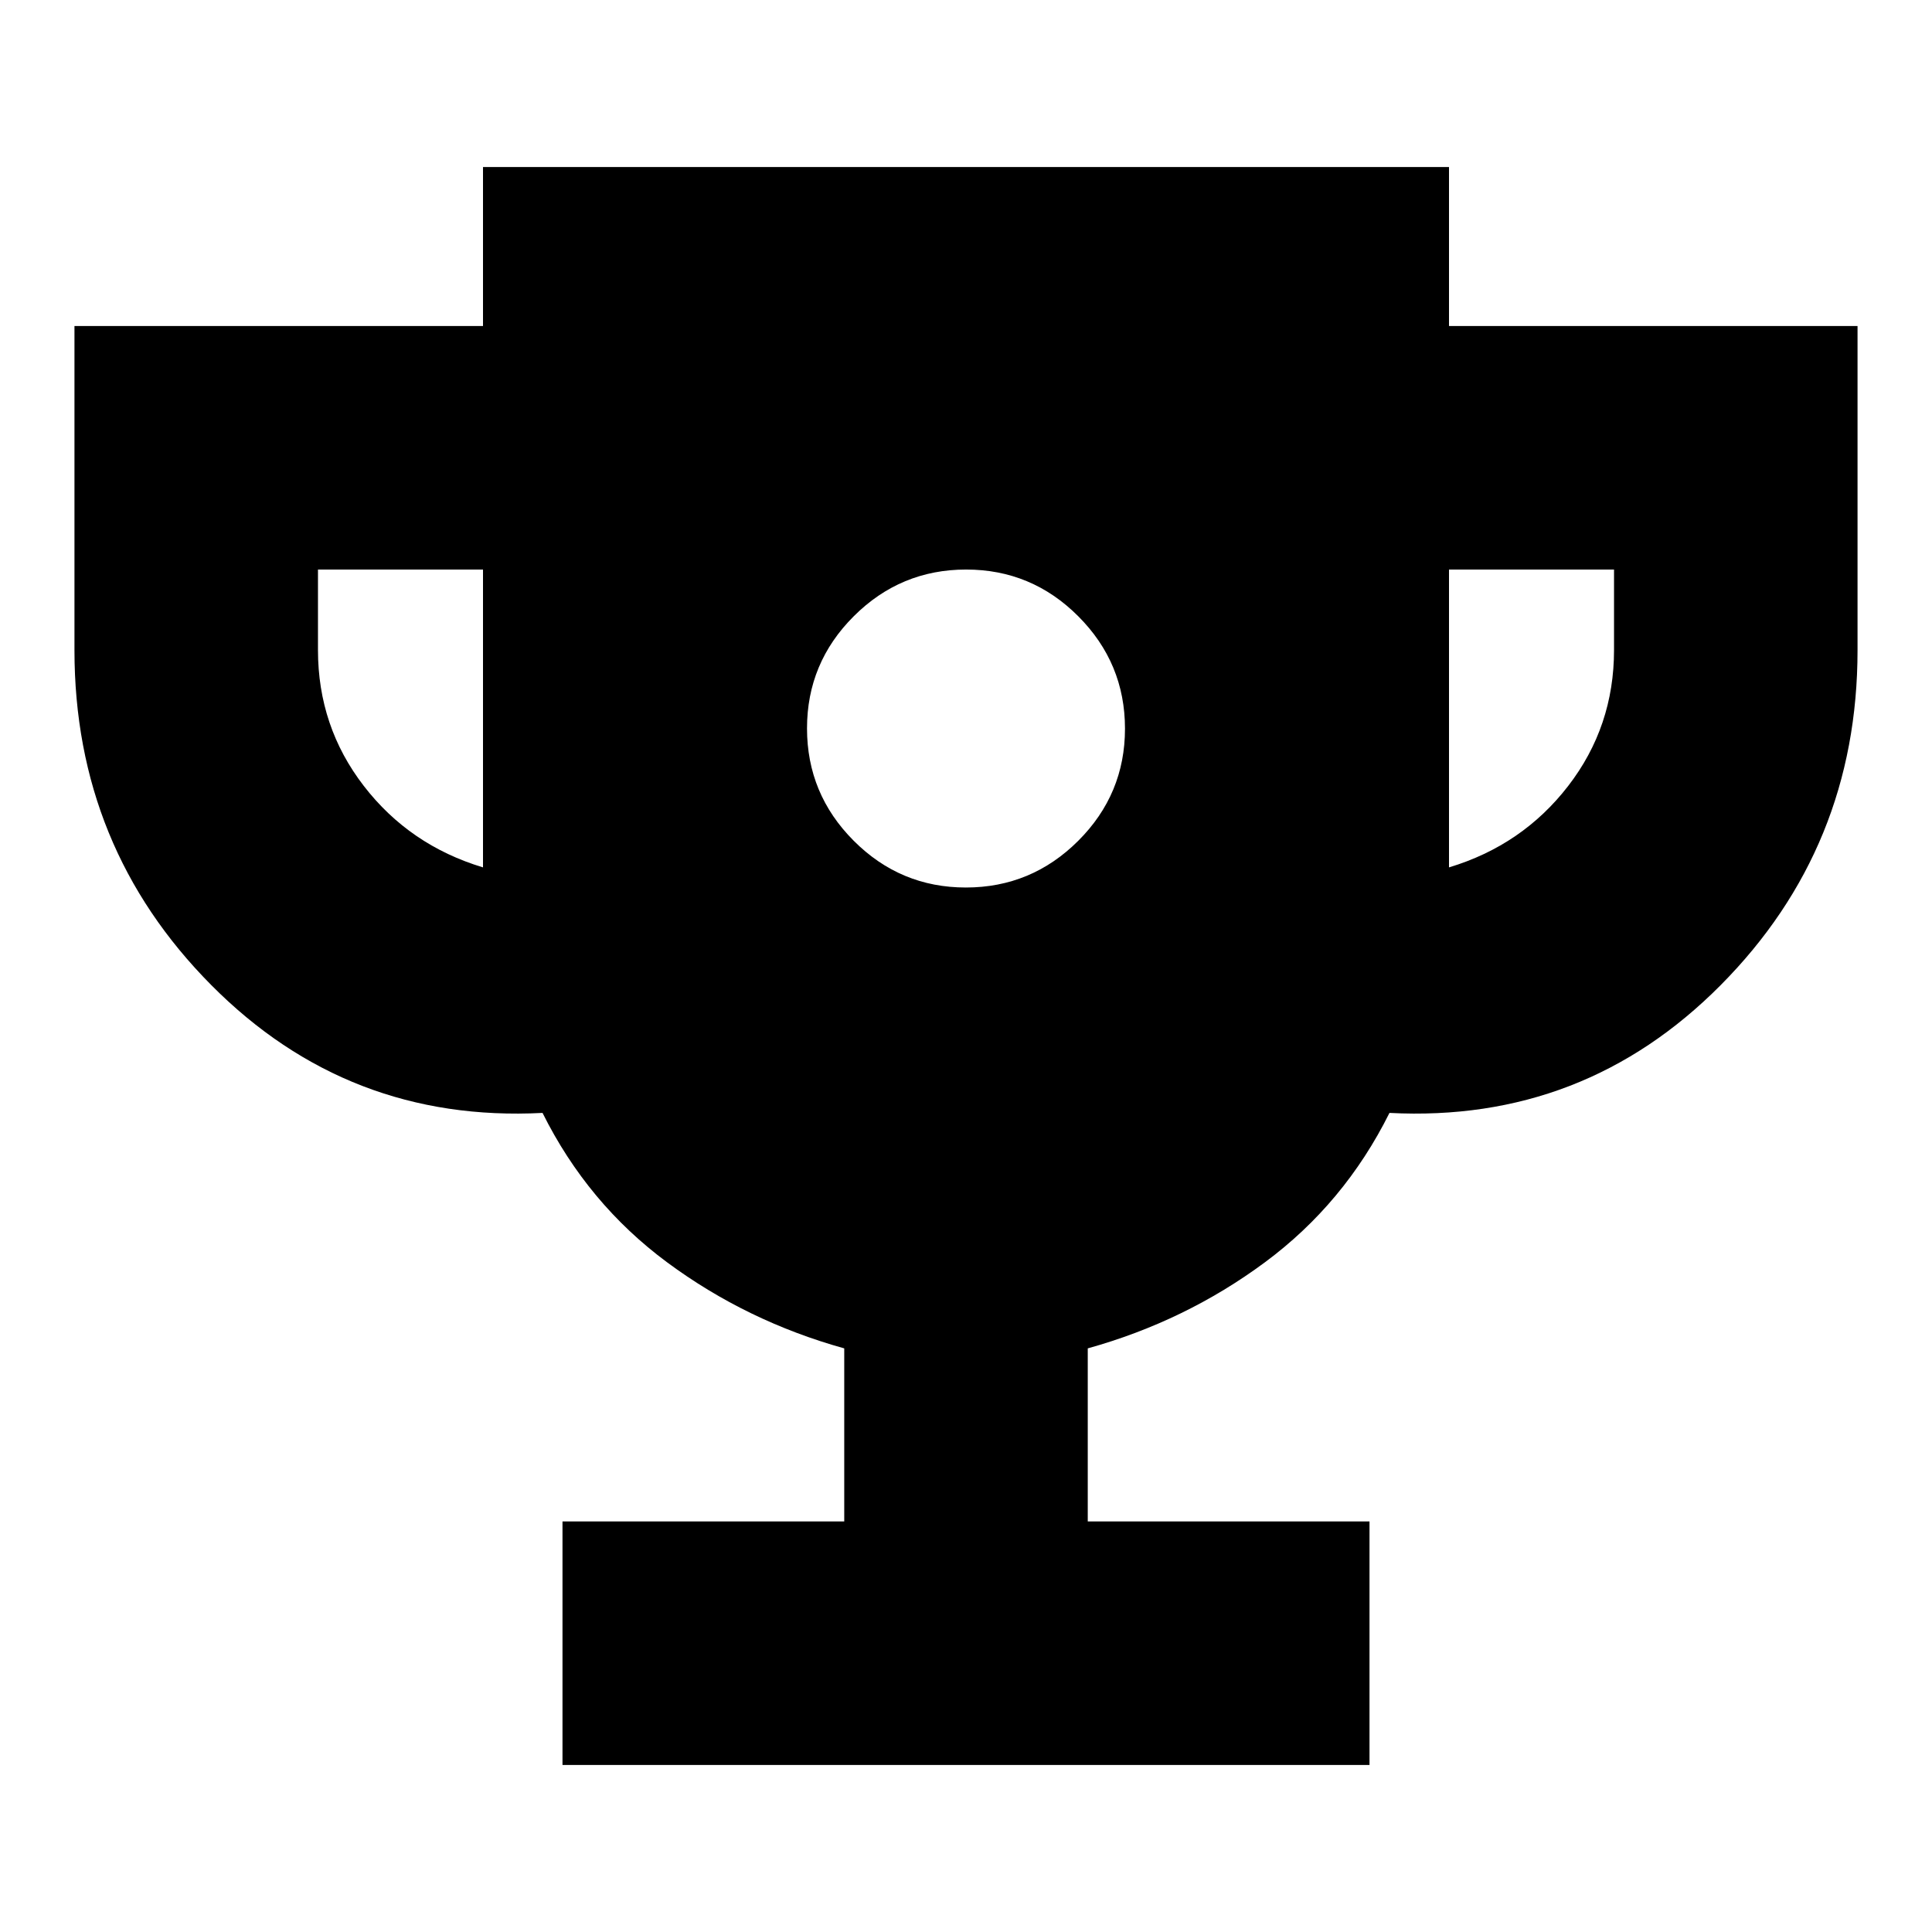 <svg xmlns="http://www.w3.org/2000/svg" height="24" viewBox="0 -960 960 960" width="24"><path d="M479.938-519q32.562 0 55.812-23.188t23.25-55.75q0-32.562-23.188-55.812T480.062-677q-32.562 0-55.812 23.188T401-598.062q0 32.562 23.188 55.812t55.75 23.25ZM279.5-83v-121h140v-86q-48.5-13.5-88-42.75T269.581-407Q173-402 105-470.5 37-539 37-636.898V-798h203v-79h480v79h203v161.102Q923-539 855-470.5T690.419-407Q668-362 628.5-332.75t-88 42.75v86h140v121h-401ZM240-529v-148h-82v40q0 38 22.75 67.5T240-529Zm480 0q36.5-11 59.25-40.5T802-637v-40h-82v148Z"/></svg>